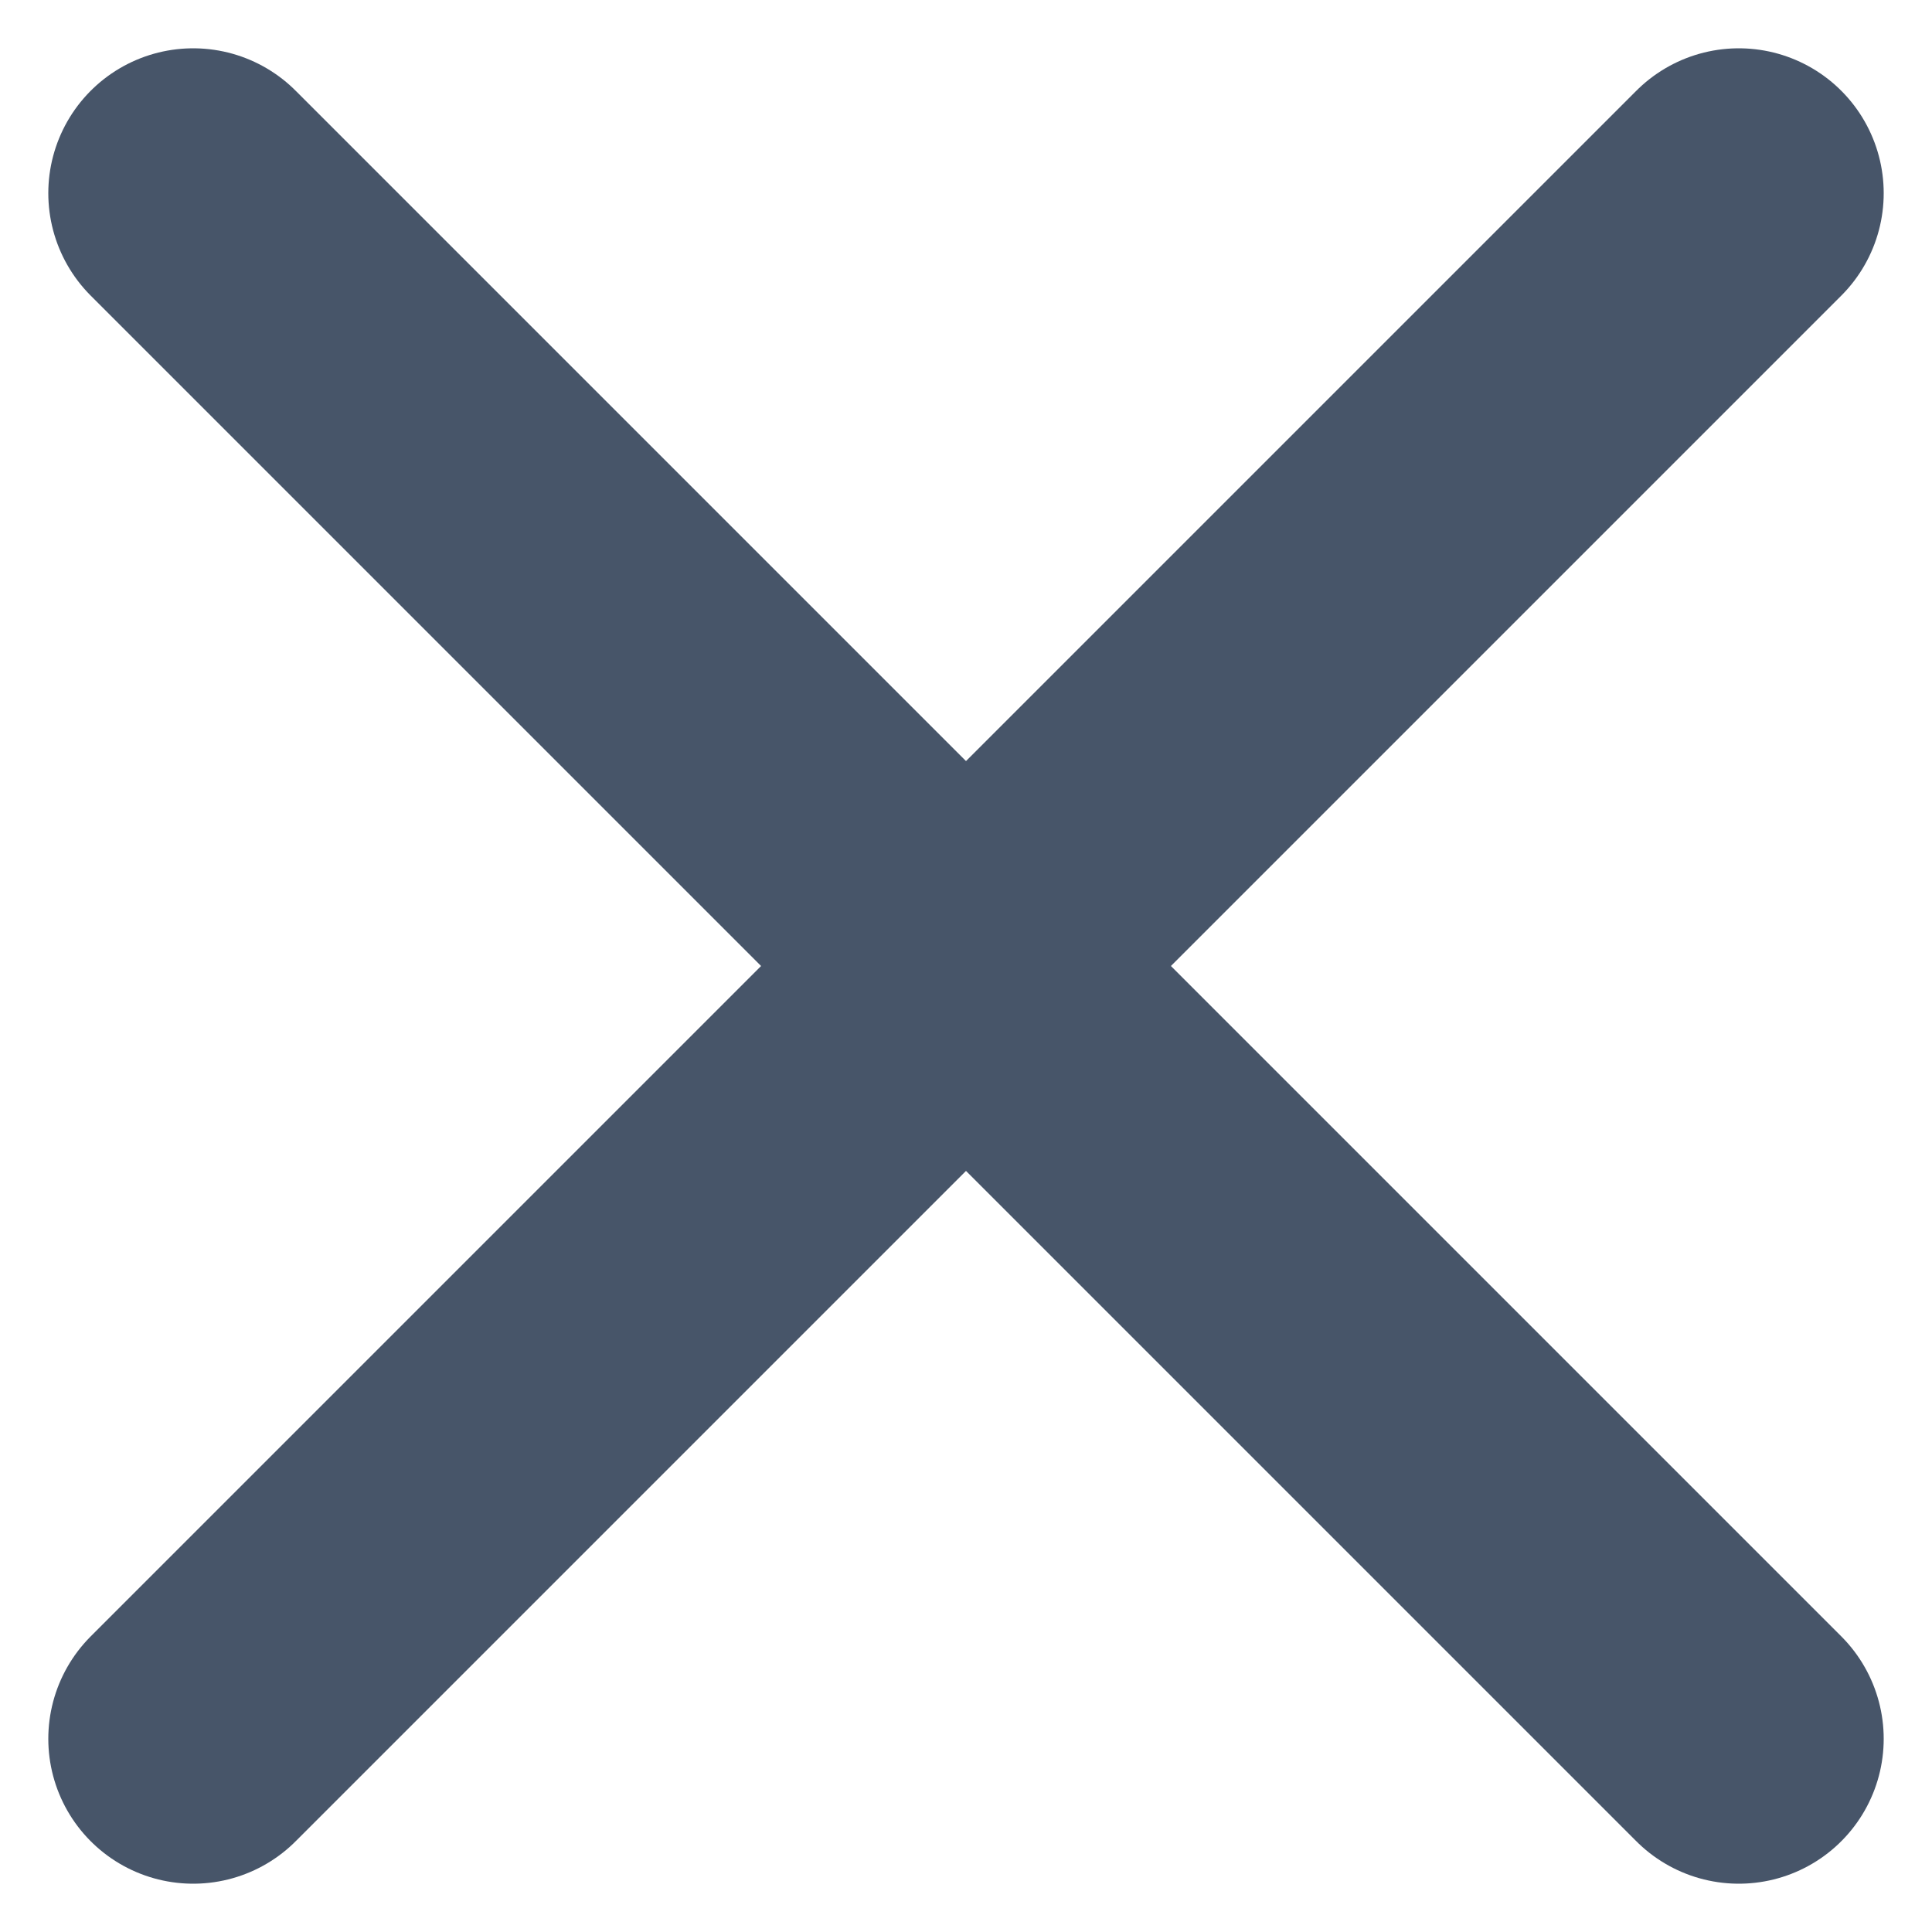 <svg width="10" height="10" viewBox="0 0 10 10" fill="none" xmlns="http://www.w3.org/2000/svg">
<path id="Icons" d="M9 1L1 9M1 1L9 9" stroke="#475569" stroke-width="1.5" stroke-linecap="round" stroke-linejoin="round"/>
</svg>

